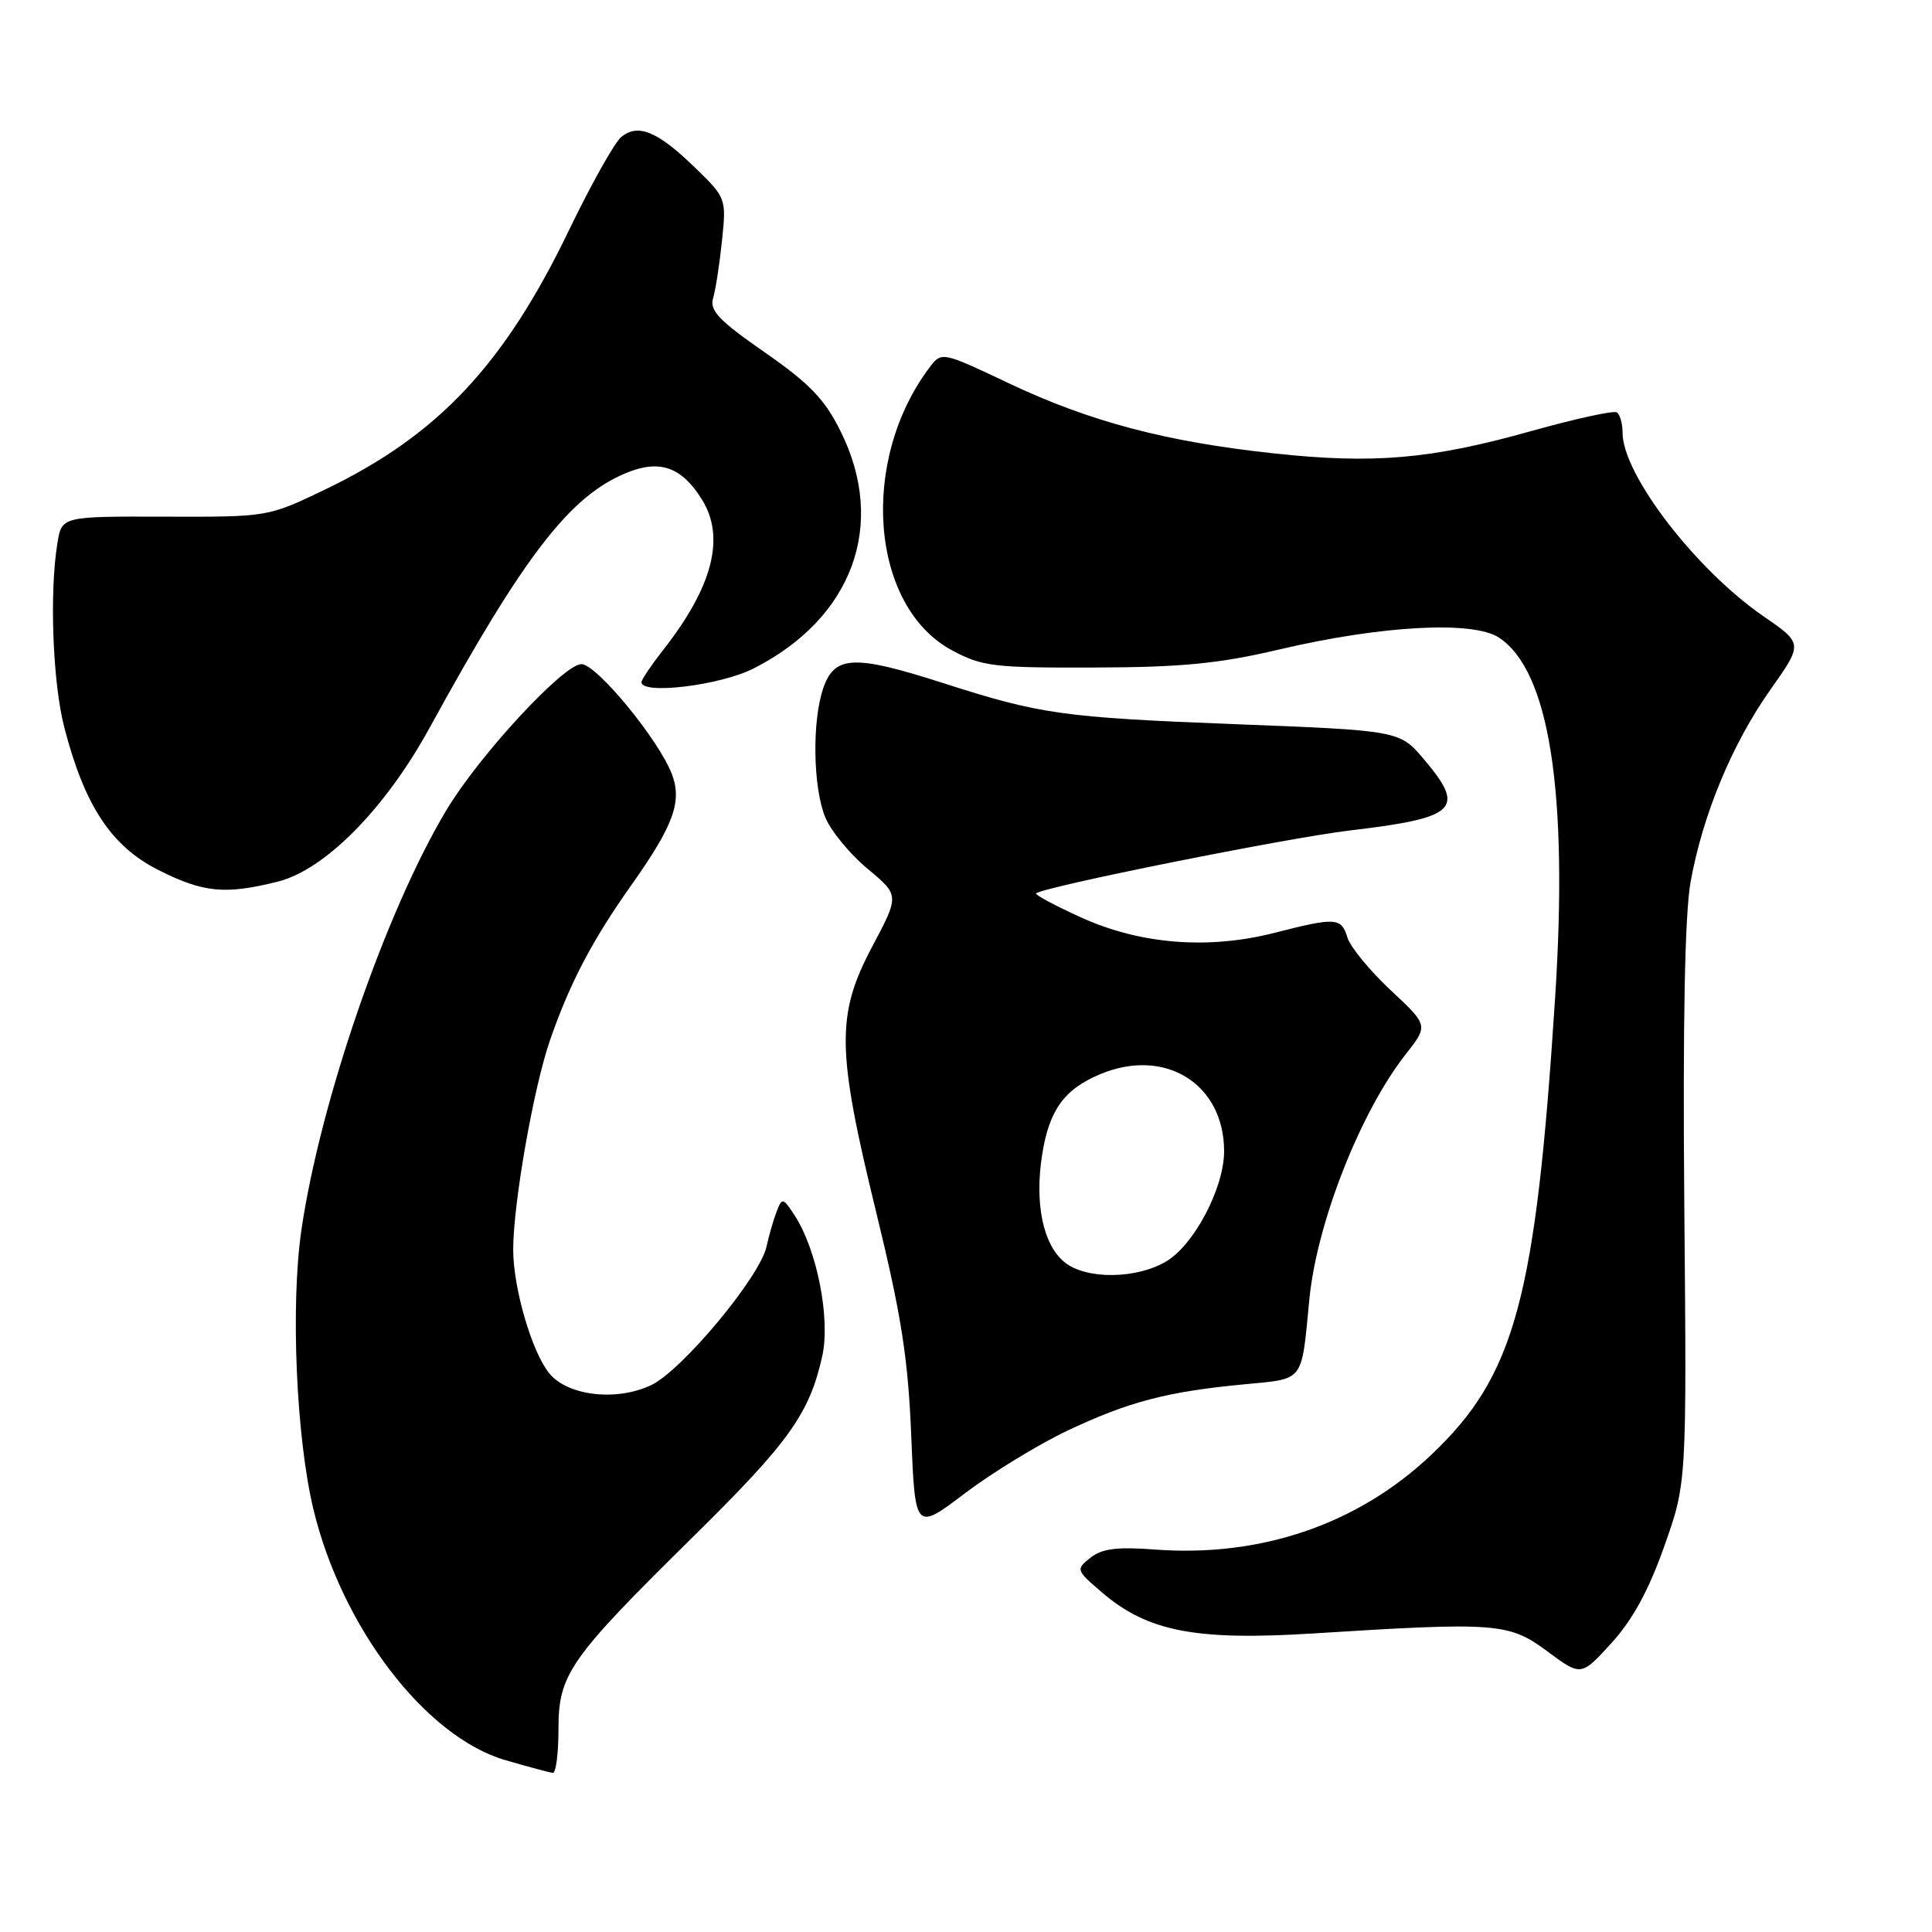 <?xml version="1.0" encoding="UTF-8" standalone="no"?>
<!DOCTYPE svg PUBLIC "-//W3C//DTD SVG 1.1//EN" "http://www.w3.org/Graphics/SVG/1.1/DTD/svg11.dtd" >
<svg xmlns="http://www.w3.org/2000/svg" xmlns:xlink="http://www.w3.org/1999/xlink" version="1.1" viewBox="0 0 256 256">
 <g >
 <path fill="currentColor"
d=" M 74.00 229.15 C 74.00 221.82 75.39 219.84 91.97 203.50 C 104.55 191.10 107.25 187.32 108.95 179.71 C 110.06 174.76 108.26 165.58 105.28 161.03 C 103.75 158.68 103.64 158.66 102.91 160.53 C 102.49 161.62 101.89 163.70 101.57 165.17 C 100.72 169.17 90.37 181.60 86.28 183.54 C 81.68 185.72 75.20 184.96 72.77 181.96 C 70.46 179.11 68.00 170.65 68.00 165.57 C 68.01 159.46 70.68 144.24 72.84 137.95 C 75.47 130.32 78.46 124.60 83.68 117.25 C 89.25 109.38 90.41 106.21 89.03 102.58 C 87.30 98.03 79.05 88.00 77.04 88.00 C 74.68 88.00 63.52 100.06 59.16 107.33 C 51.15 120.67 42.44 145.89 39.94 162.97 C 38.49 172.89 39.24 190.43 41.52 199.95 C 45.29 215.65 56.39 230.17 67.00 233.24 C 70.03 234.12 72.84 234.87 73.25 234.92 C 73.66 234.96 74.00 232.37 74.00 229.15 Z  M 220.52 204.90 C 223.50 196.50 223.50 196.50 223.18 159.87 C 222.97 135.37 223.25 121.14 224.01 116.87 C 225.61 107.97 229.51 98.57 234.59 91.38 C 238.91 85.27 238.91 85.27 233.67 81.66 C 224.69 75.48 215.00 62.86 215.00 57.35 C 215.00 56.12 214.65 54.90 214.23 54.64 C 213.80 54.38 208.75 55.48 203.00 57.09 C 189.60 60.86 182.06 61.51 168.74 60.07 C 154.46 58.53 144.38 55.86 133.64 50.77 C 124.97 46.65 124.76 46.61 123.29 48.53 C 113.80 60.94 115.29 80.38 126.18 86.19 C 130.14 88.31 131.72 88.50 145.00 88.45 C 156.59 88.42 161.50 87.94 169.50 86.06 C 183.04 82.88 195.16 82.22 198.61 84.48 C 205.31 88.87 207.82 104.95 206.06 132.22 C 203.48 172.21 200.75 182.27 189.62 192.80 C 179.91 201.99 167.04 206.38 153.00 205.32 C 148.02 204.94 146.03 205.20 144.50 206.40 C 142.54 207.96 142.56 208.04 146.00 210.99 C 152.04 216.18 158.41 217.42 174.00 216.44 C 198.35 214.91 199.93 215.03 205.03 218.81 C 209.50 222.13 209.50 222.13 213.52 217.72 C 216.32 214.65 218.46 210.74 220.52 204.90 Z  M 141.50 189.54 C 149.58 185.73 154.62 184.41 164.76 183.44 C 172.94 182.65 172.41 183.33 173.50 172.14 C 174.49 162.00 180.28 147.30 186.27 139.69 C 189.27 135.87 189.27 135.87 184.25 131.19 C 181.50 128.61 178.93 125.49 178.55 124.25 C 177.73 121.57 177.03 121.52 168.90 123.60 C 160.12 125.85 151.11 125.14 143.23 121.56 C 139.78 119.99 137.11 118.56 137.29 118.38 C 138.14 117.53 170.59 111.02 178.88 110.04 C 193.05 108.36 194.26 107.21 188.71 100.65 C 185.46 96.80 185.46 96.80 163.48 95.95 C 140.84 95.07 137.77 94.63 125.00 90.52 C 113.20 86.73 110.60 86.83 109.10 91.15 C 107.58 95.50 107.72 104.40 109.37 108.34 C 110.12 110.14 112.64 113.19 114.96 115.12 C 119.18 118.63 119.18 118.63 115.59 125.40 C 110.77 134.48 110.84 139.10 116.11 160.67 C 119.43 174.27 120.32 179.93 120.74 190.18 C 121.26 202.87 121.26 202.87 127.88 197.85 C 131.52 195.10 137.65 191.36 141.50 189.54 Z  M 36.81 116.82 C 43.05 115.26 51.03 107.18 56.89 96.50 C 69.44 73.60 75.52 65.72 83.00 62.66 C 87.43 60.84 90.33 61.87 93.03 66.22 C 96.13 71.22 94.43 77.78 87.86 86.14 C 86.29 88.15 85.00 90.06 85.00 90.39 C 85.00 92.09 95.43 90.82 99.83 88.59 C 113.00 81.91 117.55 69.51 111.37 57.12 C 109.27 52.89 107.25 50.80 101.32 46.68 C 95.27 42.47 94.00 41.15 94.49 39.51 C 94.82 38.40 95.35 34.97 95.67 31.87 C 96.25 26.29 96.22 26.21 92.05 22.17 C 87.14 17.40 84.52 16.32 82.31 18.16 C 81.43 18.89 78.32 24.44 75.40 30.49 C 66.76 48.41 58.02 57.69 43.00 64.90 C 35.50 68.50 35.50 68.50 21.85 68.46 C 8.19 68.42 8.19 68.42 7.61 71.96 C 6.53 78.48 6.98 90.52 8.54 96.47 C 11.22 106.77 14.75 112.12 20.93 115.25 C 26.92 118.29 29.83 118.57 36.81 116.82 Z  M 141.06 167.25 C 138.21 164.94 137.07 159.46 138.09 152.99 C 139.02 147.11 140.99 144.36 145.72 142.36 C 154.33 138.72 162.20 143.58 162.20 152.55 C 162.20 157.36 158.29 164.85 154.61 167.09 C 150.67 169.50 143.93 169.58 141.06 167.25 Z "/>
</g>
</svg>